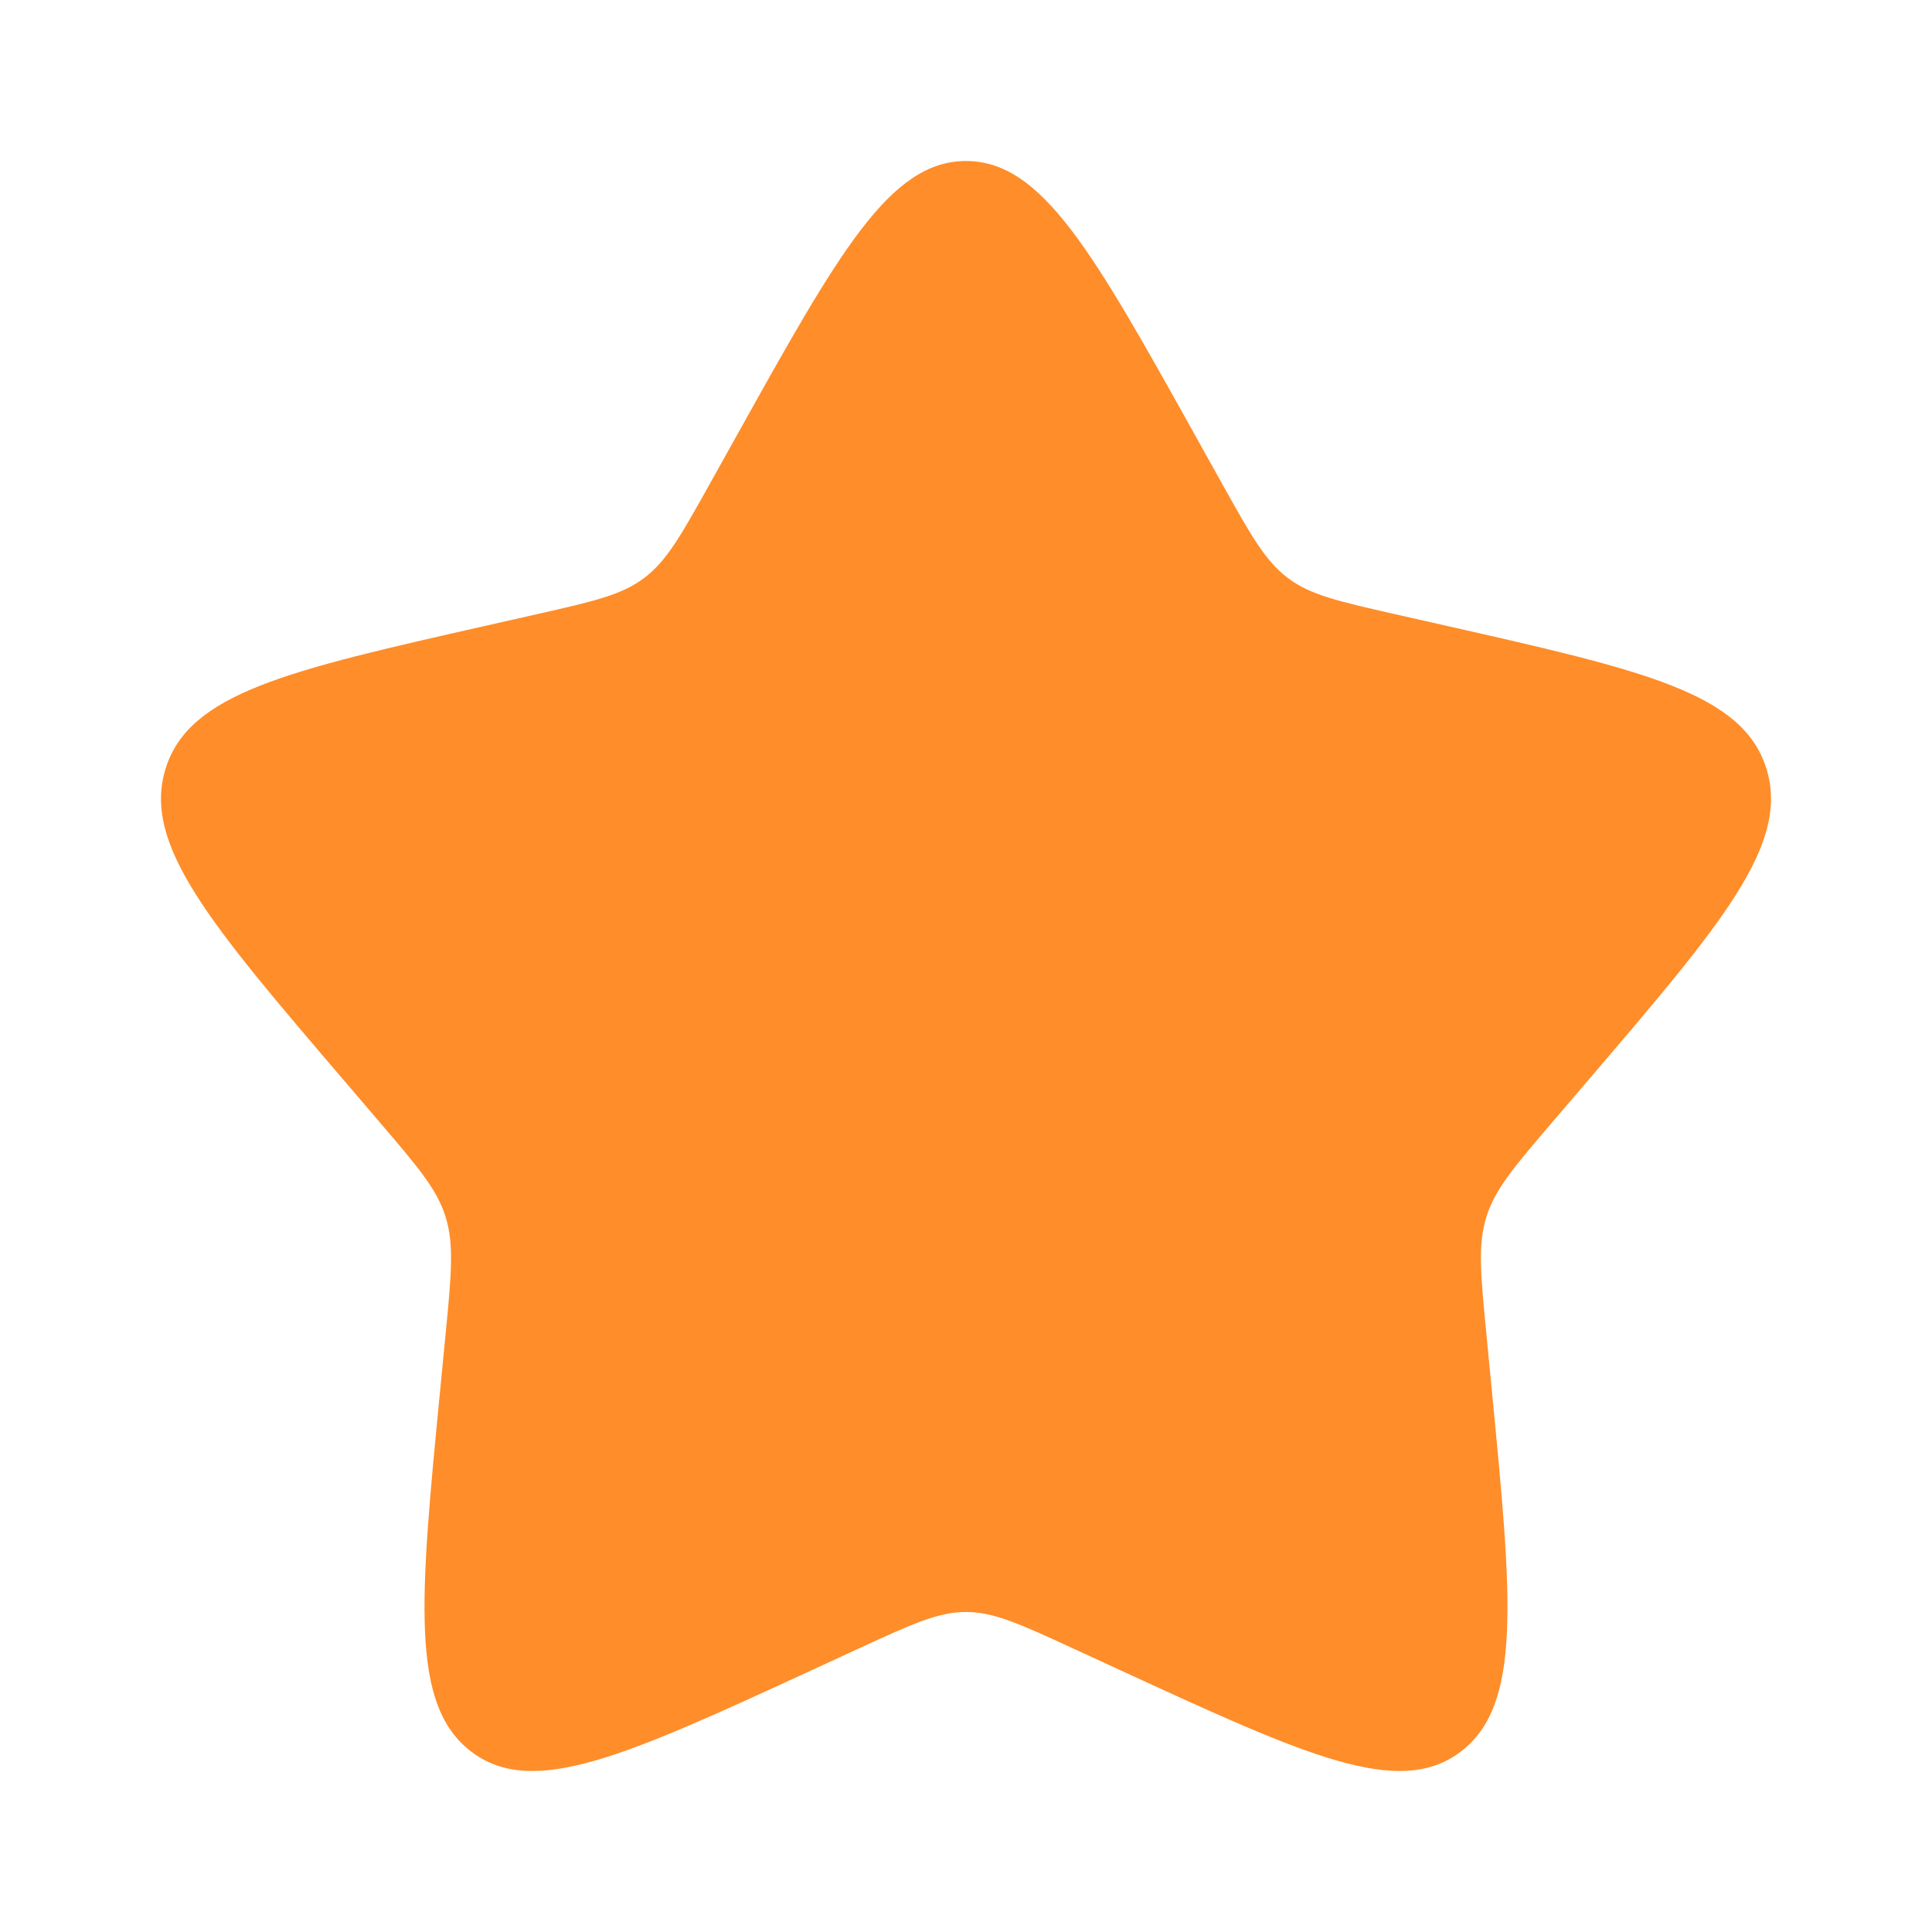 <svg width="50" height="50" viewBox="0 0 50 50" fill="none" xmlns="http://www.w3.org/2000/svg">
<path d="M19.069 11.268C21.708 6.534 23.027 4.167 25 4.167C26.973 4.167 28.292 6.534 30.931 11.268L31.613 12.492C32.363 13.837 32.738 14.51 33.323 14.954C33.907 15.398 34.636 15.562 36.092 15.892L37.417 16.192C42.542 17.351 45.104 17.931 45.714 19.891C46.323 21.851 44.576 23.894 41.083 27.979L40.179 29.036C39.187 30.197 38.69 30.777 38.467 31.495C38.243 32.213 38.319 32.988 38.469 34.537L38.605 35.947C39.133 41.397 39.398 44.122 37.802 45.334C36.206 46.545 33.807 45.441 29.009 43.232L27.768 42.66C26.404 42.032 25.723 41.718 25 41.718C24.277 41.718 23.596 42.032 22.232 42.66L20.991 43.232C16.193 45.441 13.794 46.545 12.198 45.334C10.602 44.122 10.866 41.397 11.394 35.947L11.531 34.537C11.681 32.988 11.756 32.213 11.533 31.495C11.31 30.777 10.813 30.197 9.82 29.036L8.917 27.979C5.423 23.894 3.677 21.851 4.286 19.891C4.896 17.931 7.458 17.351 12.582 16.192L13.908 15.892C15.364 15.562 16.092 15.398 16.677 14.954C17.261 14.51 17.636 13.837 18.386 12.492L19.069 11.268Z" fill="#FF8D29"/>
</svg>

